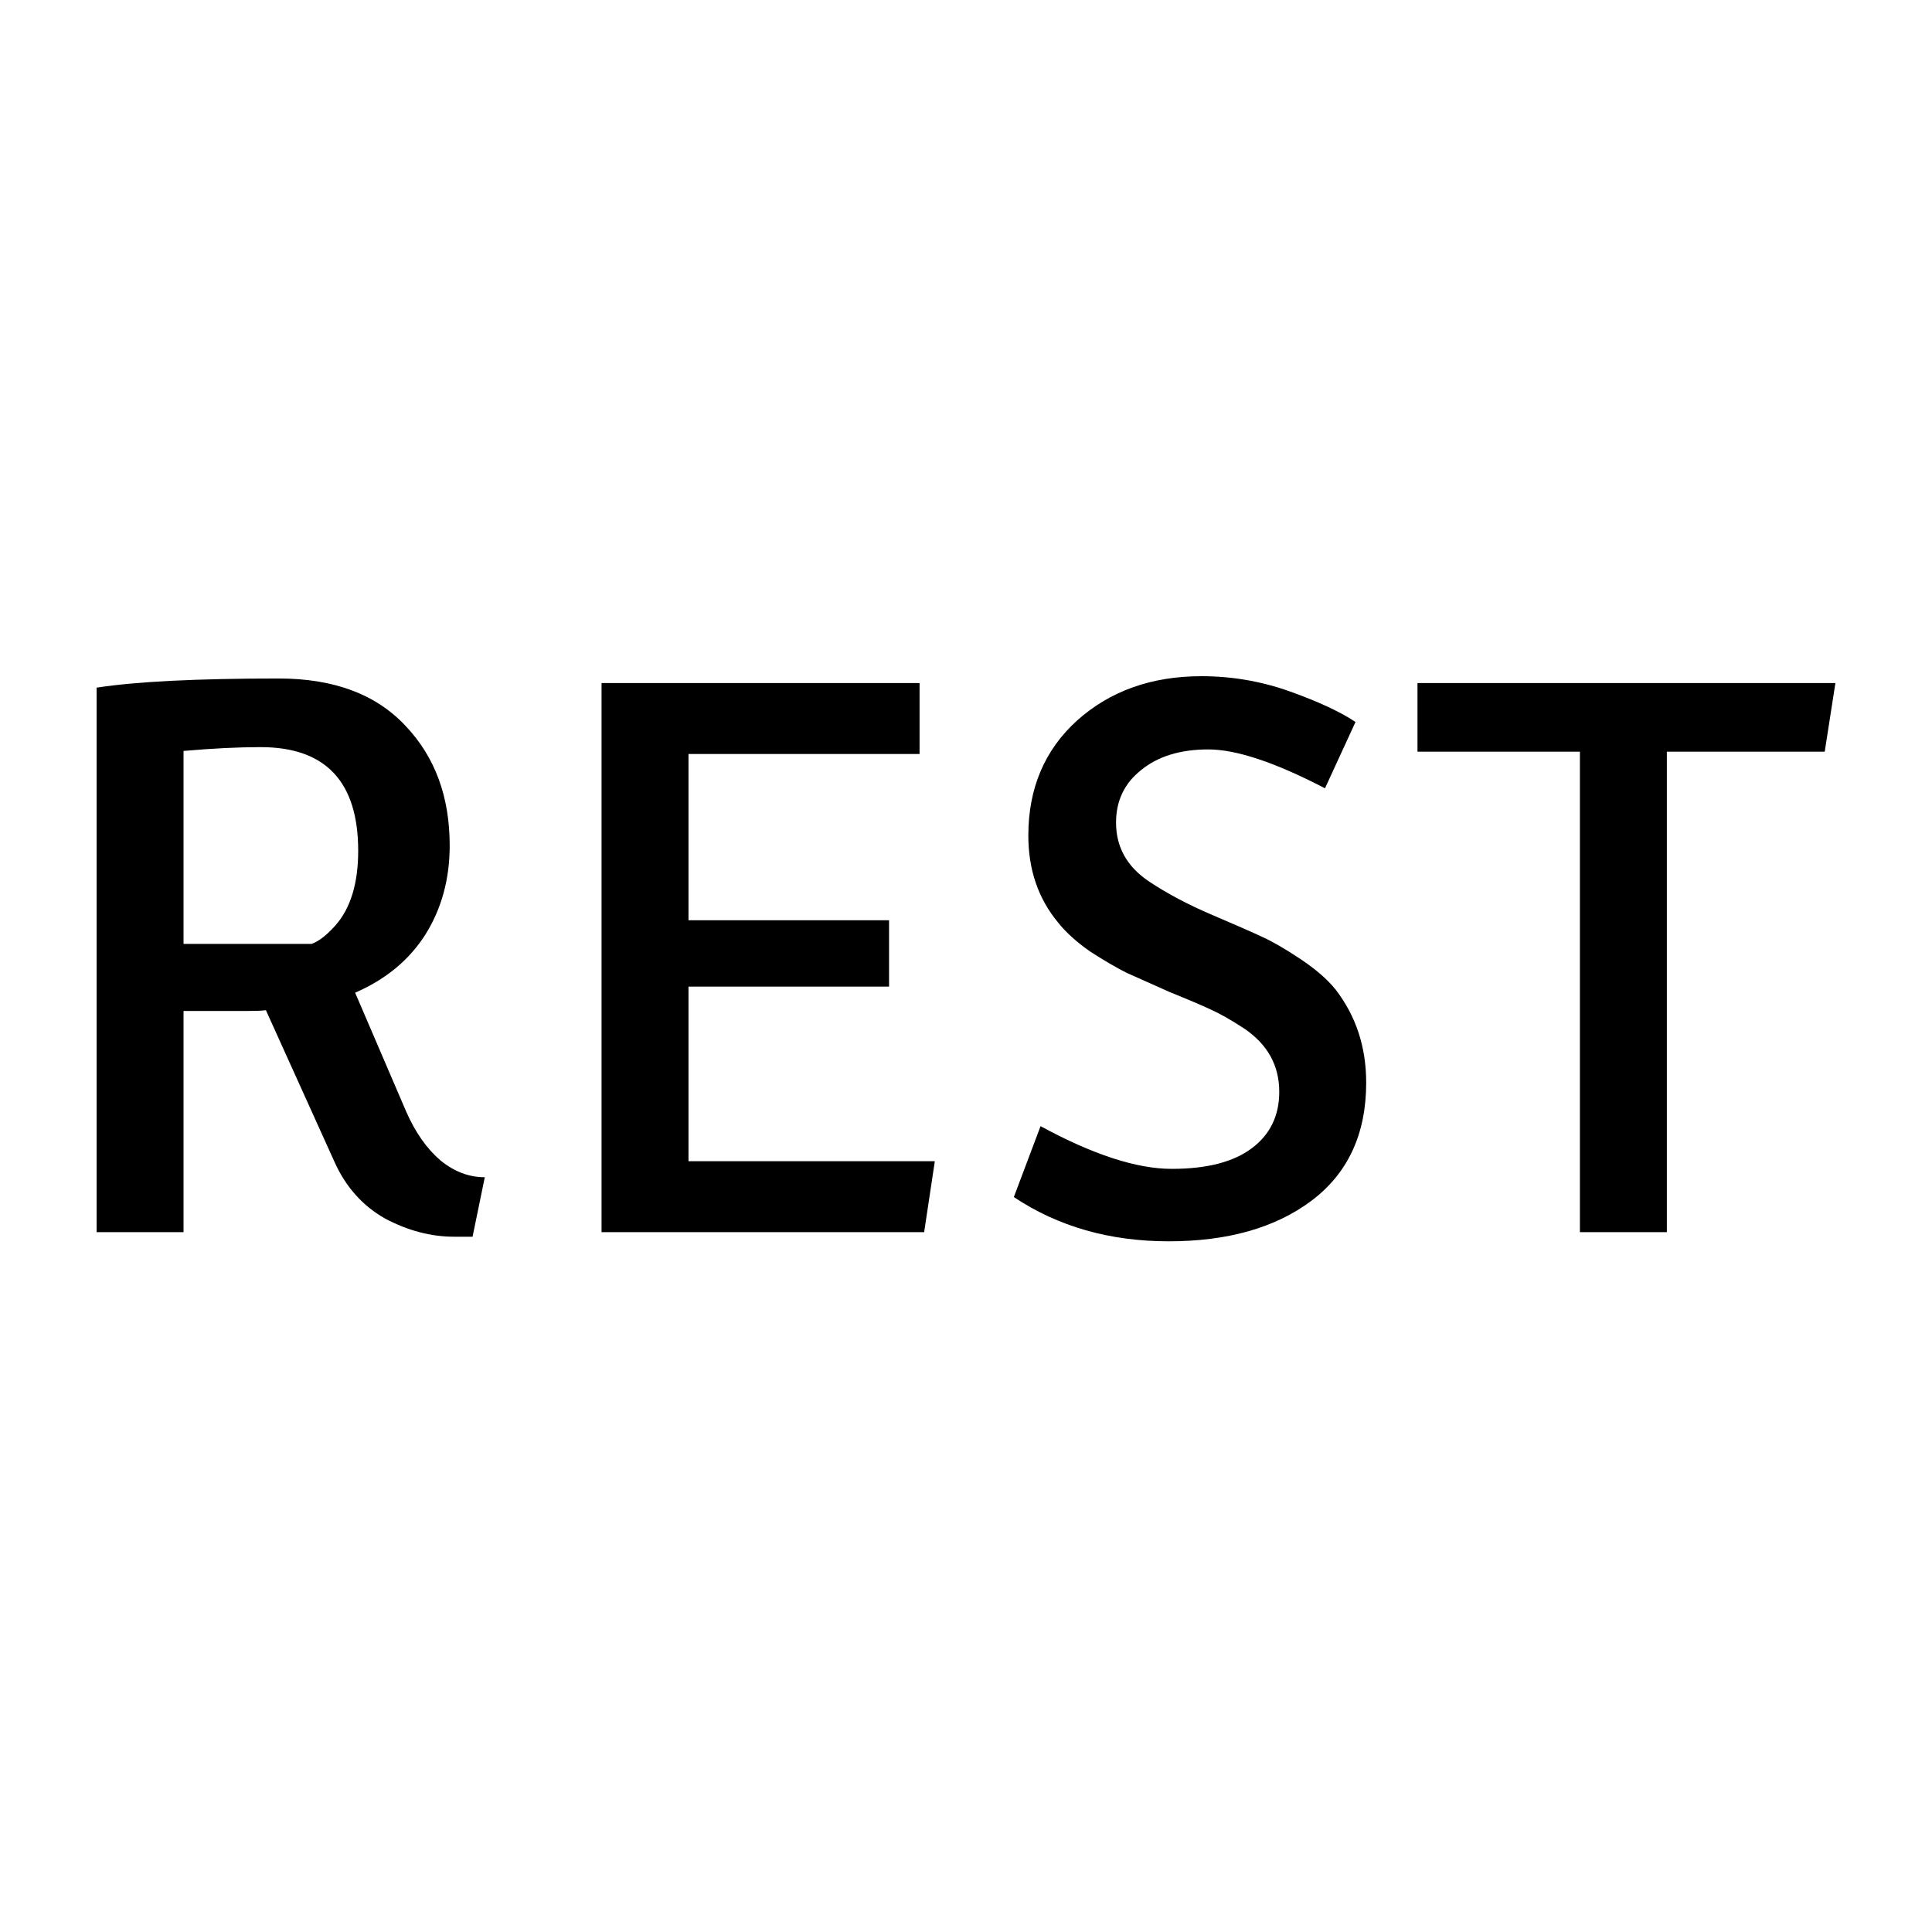<svg width="32" height="32" viewBox="0 0 80 80" fill="none" xmlns="http://www.w3.org/2000/svg">
<g clip-path="url(#clip0_37_44)">
<path d="M4 51.021V28.474C5.642 28.221 8.158 28.095 11.547 28.095C13.821 28.095 15.568 28.747 16.789 30.053C18.011 31.337 18.621 32.989 18.621 35.011C18.621 36.4 18.284 37.632 17.61 38.705C16.937 39.758 15.968 40.558 14.705 41.105L16.821 46.032C17.2 46.895 17.674 47.568 18.242 48.053C18.811 48.516 19.421 48.747 20.074 48.747L19.568 51.21H18.811C17.842 51.21 16.884 50.958 15.937 50.453C15.011 49.926 14.316 49.147 13.853 48.116L11.011 41.831C10.842 41.853 10.568 41.863 10.19 41.863H7.6V51.021H4ZM7.6 39.084H12.905C13.2 38.979 13.526 38.726 13.884 38.326C14.516 37.611 14.832 36.579 14.832 35.232C14.832 32.368 13.484 30.937 10.79 30.937C9.863 30.937 8.8 30.989 7.6 31.095V39.084Z" fill="black"/>
<path d="M24.909 51.021V28.284H38.077V31.221H28.509V38.105H36.814V40.853H28.509V48.084H38.709L38.267 51.021H24.909Z" fill="black"/>
<path d="M41.981 49.568L43.087 46.632C45.255 47.81 47.065 48.4 48.518 48.4C49.971 48.4 51.076 48.116 51.834 47.547C52.592 46.979 52.971 46.2 52.971 45.211C52.971 44.116 52.486 43.242 51.518 42.589C50.971 42.231 50.508 41.968 50.129 41.8C49.771 41.632 49.202 41.389 48.423 41.074C47.665 40.737 47.076 40.474 46.655 40.284C46.234 40.074 45.729 39.779 45.139 39.4C44.571 39 44.129 38.6 43.813 38.2C42.992 37.211 42.581 36.011 42.581 34.6C42.581 32.642 43.255 31.053 44.602 29.832C45.971 28.61 47.686 28 49.75 28C51.013 28 52.234 28.21 53.413 28.632C54.592 29.053 55.497 29.474 56.129 29.895L54.865 32.642C52.802 31.568 51.192 31.032 50.034 31.032C48.876 31.032 47.95 31.316 47.255 31.884C46.56 32.432 46.213 33.158 46.213 34.063C46.213 35.074 46.665 35.884 47.571 36.495C48.328 37 49.202 37.463 50.192 37.884C51.181 38.305 51.876 38.611 52.276 38.8C52.697 38.989 53.223 39.295 53.855 39.716C54.486 40.137 54.971 40.558 55.307 40.979C56.15 42.074 56.571 43.358 56.571 44.831C56.571 46.958 55.813 48.589 54.297 49.726C52.802 50.842 50.834 51.4 48.392 51.4C45.95 51.4 43.813 50.789 41.981 49.568Z" fill="black"/>
<path d="M65.421 51.021V31.126H58.695V28.284H76L75.558 31.126H69.021V51.021H65.421Z" fill="black"/>
</g>
<defs>
<clipPath id="clip0_37_44">
<rect width="80" height="80" fill="white"/>
</clipPath>
</defs>
</svg>
